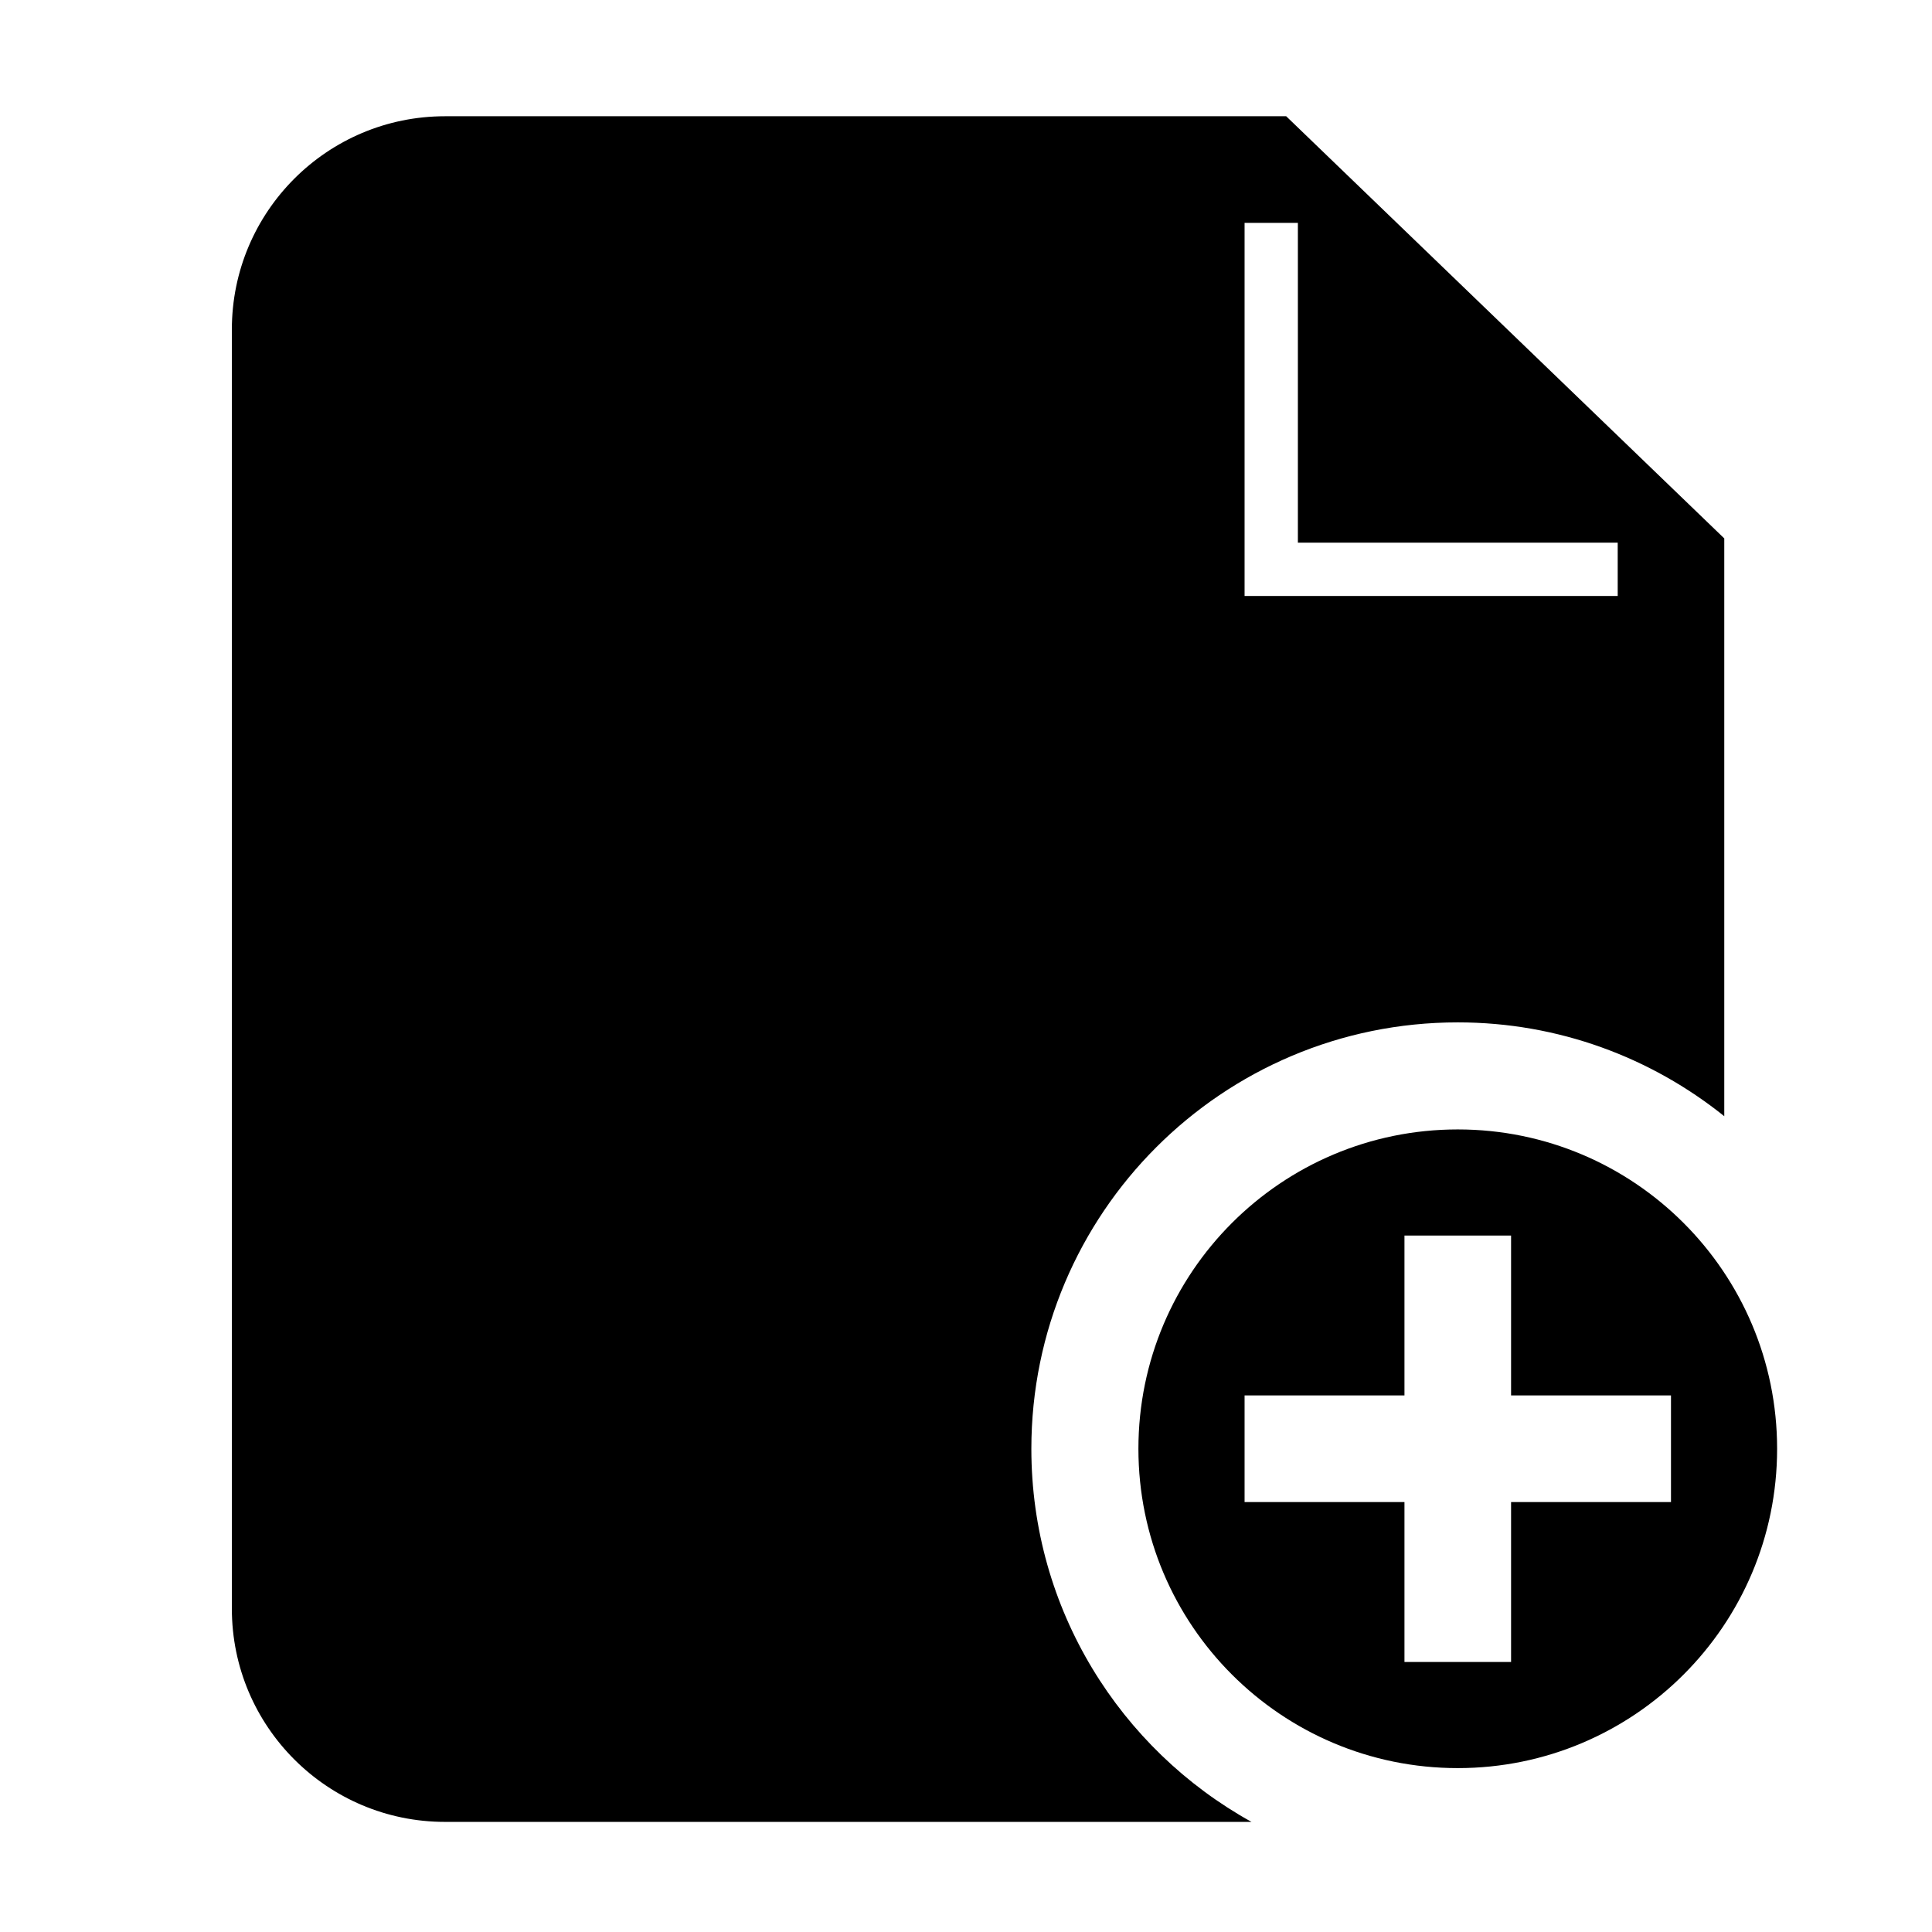 <svg xmlns="http://www.w3.org/2000/svg" xmlns:xlink="http://www.w3.org/1999/xlink" version="1.1" id="Layer_1" x="0px" y="0px" width="100px" height="100px" viewBox="0 0 100 100" enable-background="new 0 0 100 100" xml:space="preserve">
<path fill-rule="evenodd" clip-rule="evenodd" d="M75.454,58.459c-9.129,0-16.53,7.4-16.53,16.528c0,9.13,7.401,16.53,16.53,16.53  c9.128,0,16.529-7.4,16.529-16.53C91.983,65.859,84.582,58.459,75.454,58.459z M86.49,77.748h-8.277v8.276h-5.518v-8.276h-8.276  v-5.52h8.276v-8.276h5.518v8.276h8.277V77.748z"/>
<path fill-rule="evenodd" clip-rule="evenodd" d="M66.573,6.017H23.036c-6.095,0-11.035,4.94-11.035,11.036v66.213  c0,6.094,4.94,11.035,11.035,11.035h41.741c-6.792-3.764-11.394-10.997-11.394-19.313c0-12.188,9.881-22.07,22.07-22.07  c5.223,0,10.015,1.824,13.795,4.857V27.868L66.573,6.017z M83.731,30.847H64.419V11.535h2.759v16.553h16.554V30.847z"/>
</svg>